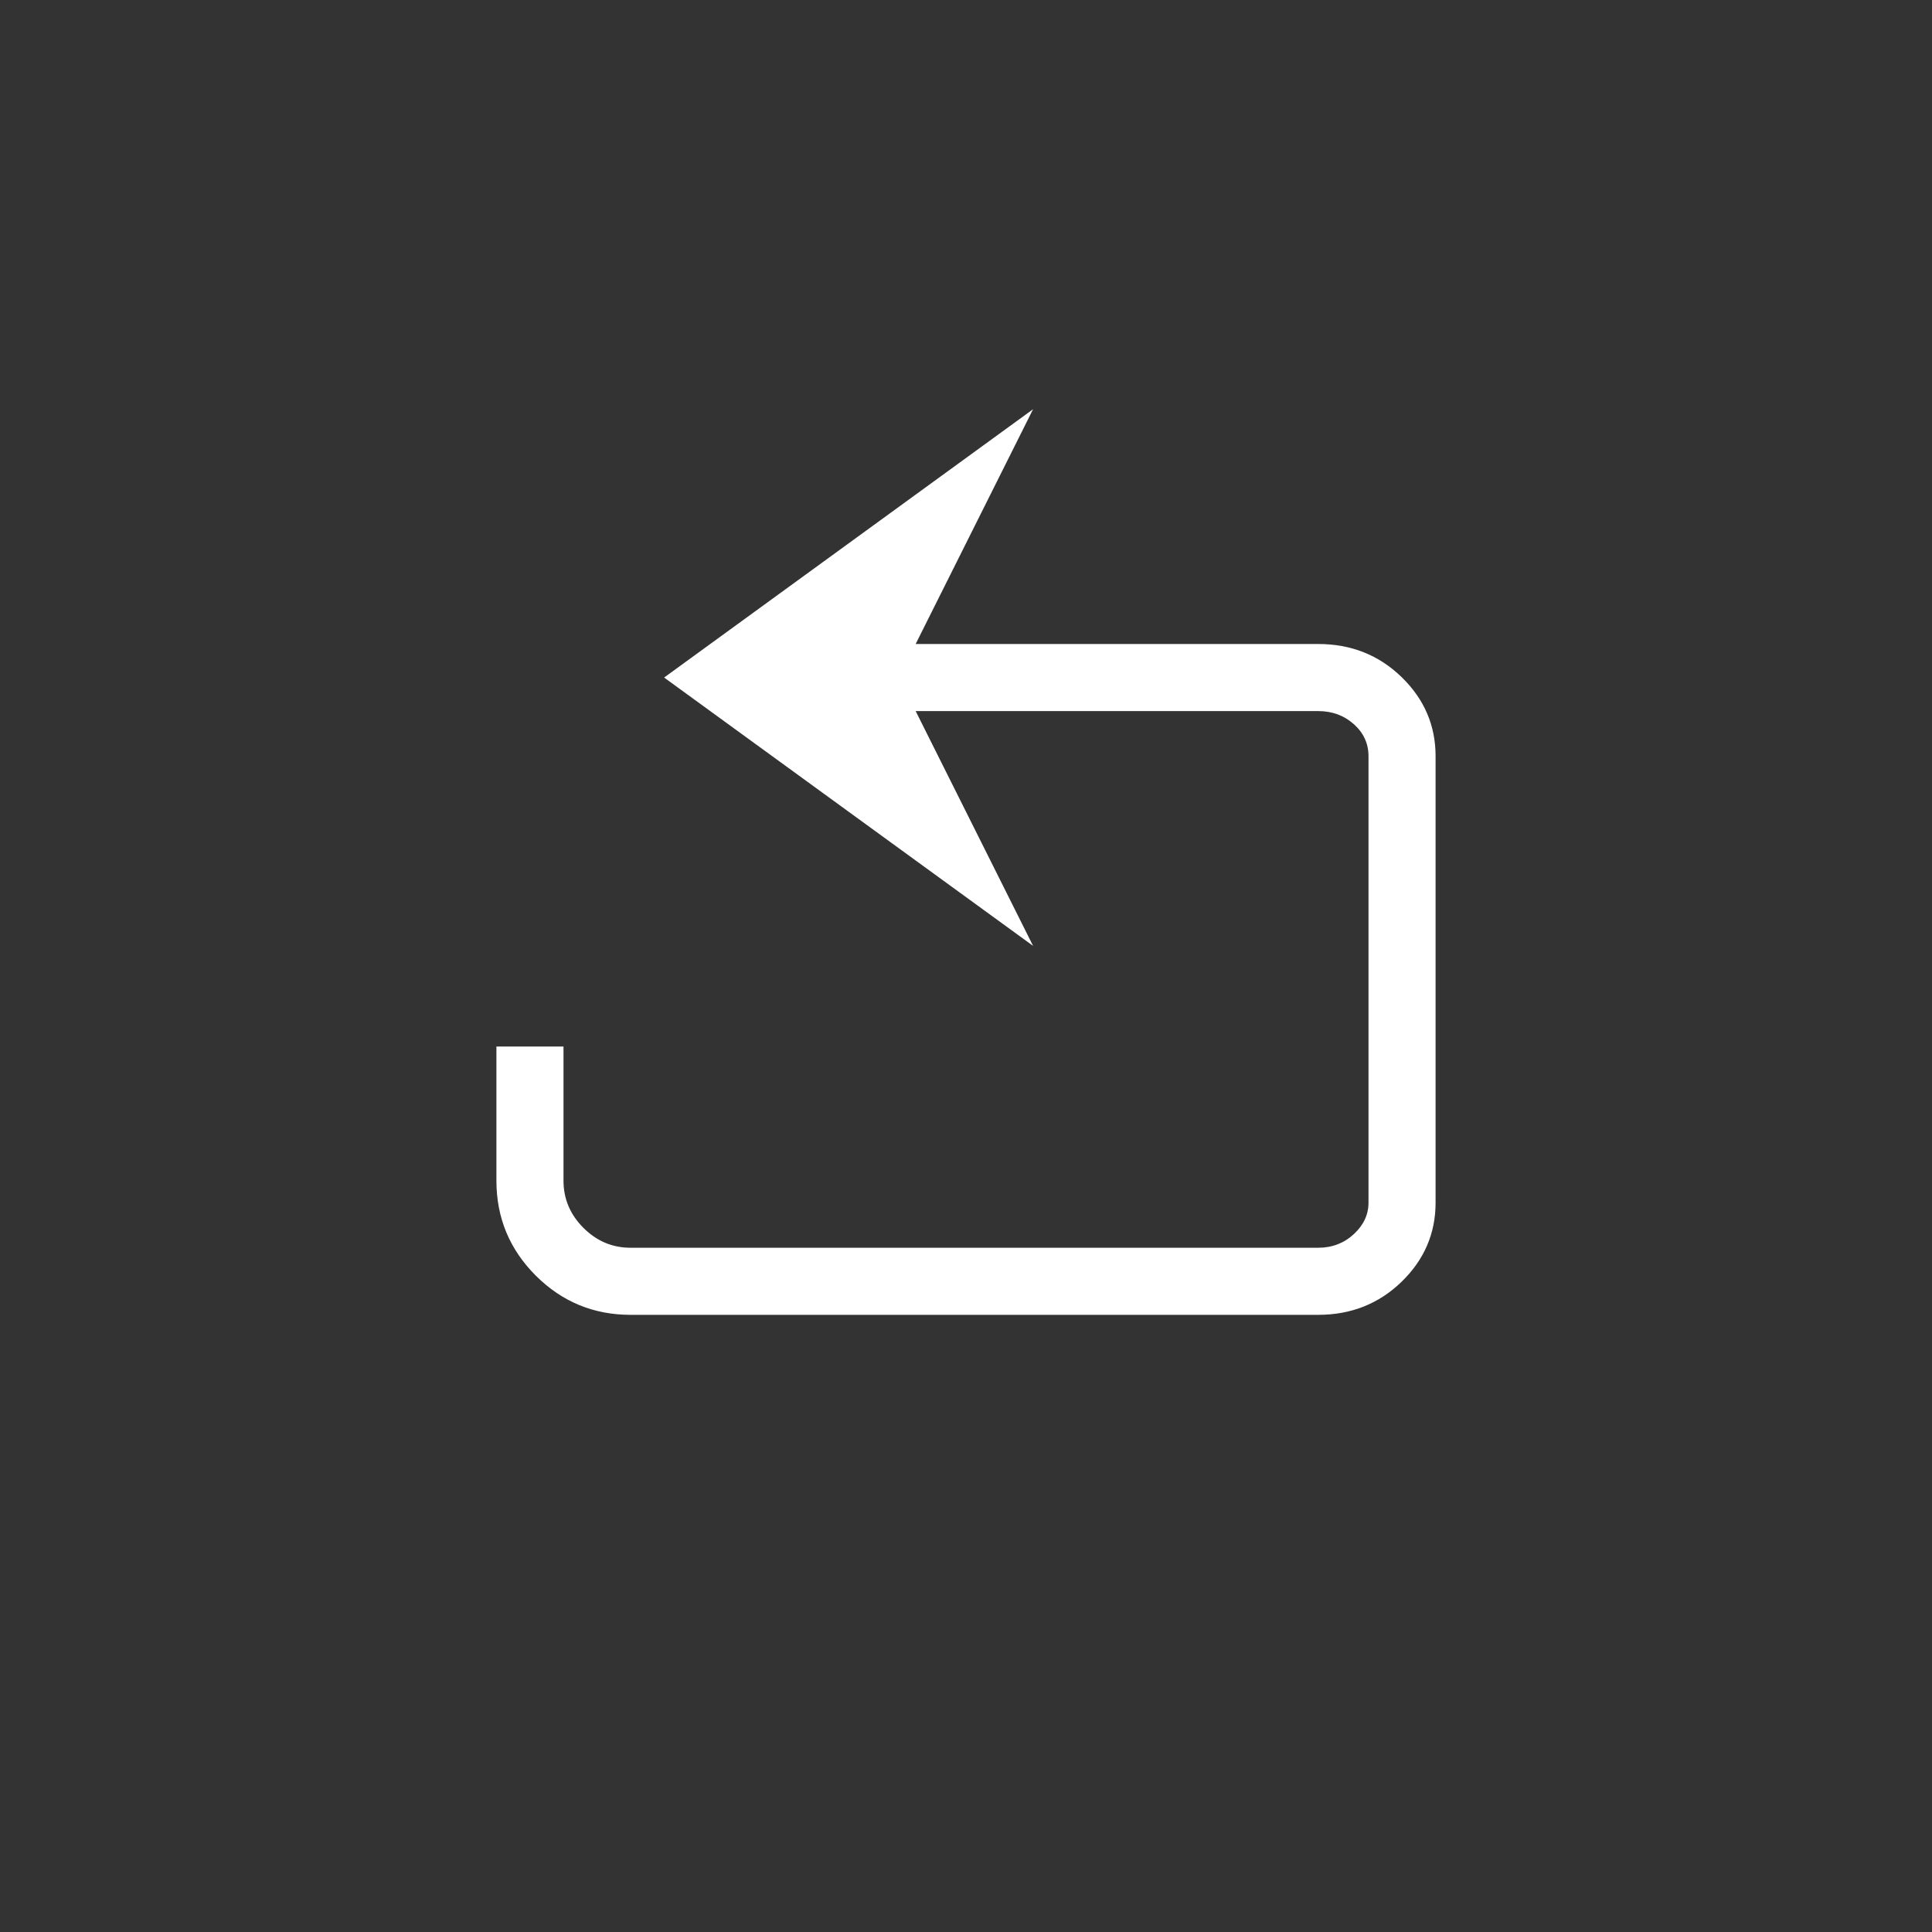 <svg xmlns="http://www.w3.org/2000/svg" width="36" height="36" viewBox="0 0 36 36">
  <rect x="0" y="0" width="36" height="36" fill="#333333" stroke="none"/>
  <g fill="none" fill-rule="evenodd">
    <path fill="#FFFFFF" d="M212.25,999.625 L210.062,1004 L217.562,1004 C218.174,1004 218.692,1004.205 219.115,1004.615 C219.538,1005.025 219.75,1005.517 219.75,1006.09 L219.75,1014.41 C219.75,1014.983 219.538,1015.475 219.115,1015.885 C218.692,1016.295 218.174,1016.5 217.562,1016.5 L204.75,1016.5 C204.06,1016.5 203.471,1016.256 202.982,1015.768 C202.494,1015.279 202.25,1014.69 202.25,1014 L202.25,1011.5 L203.5,1011.5 L203.5,1014 C203.5,1014.339 203.624,1014.632 203.871,1014.879 C204.118,1015.126 204.411,1015.25 204.75,1015.25 L217.562,1015.25 C217.823,1015.25 218.044,1015.165 218.227,1014.996 C218.409,1014.827 218.5,1014.632 218.5,1014.41 L218.5,1006.09 C218.5,1005.855 218.409,1005.657 218.227,1005.494 C218.044,1005.331 217.823,1005.25 217.562,1005.25 L210.062,1005.25 L212.25,1009.625 L205.375,1004.625 L212.25,999.625 Z" transform="translate(-193 -992)"/>
  </g>
</svg>
